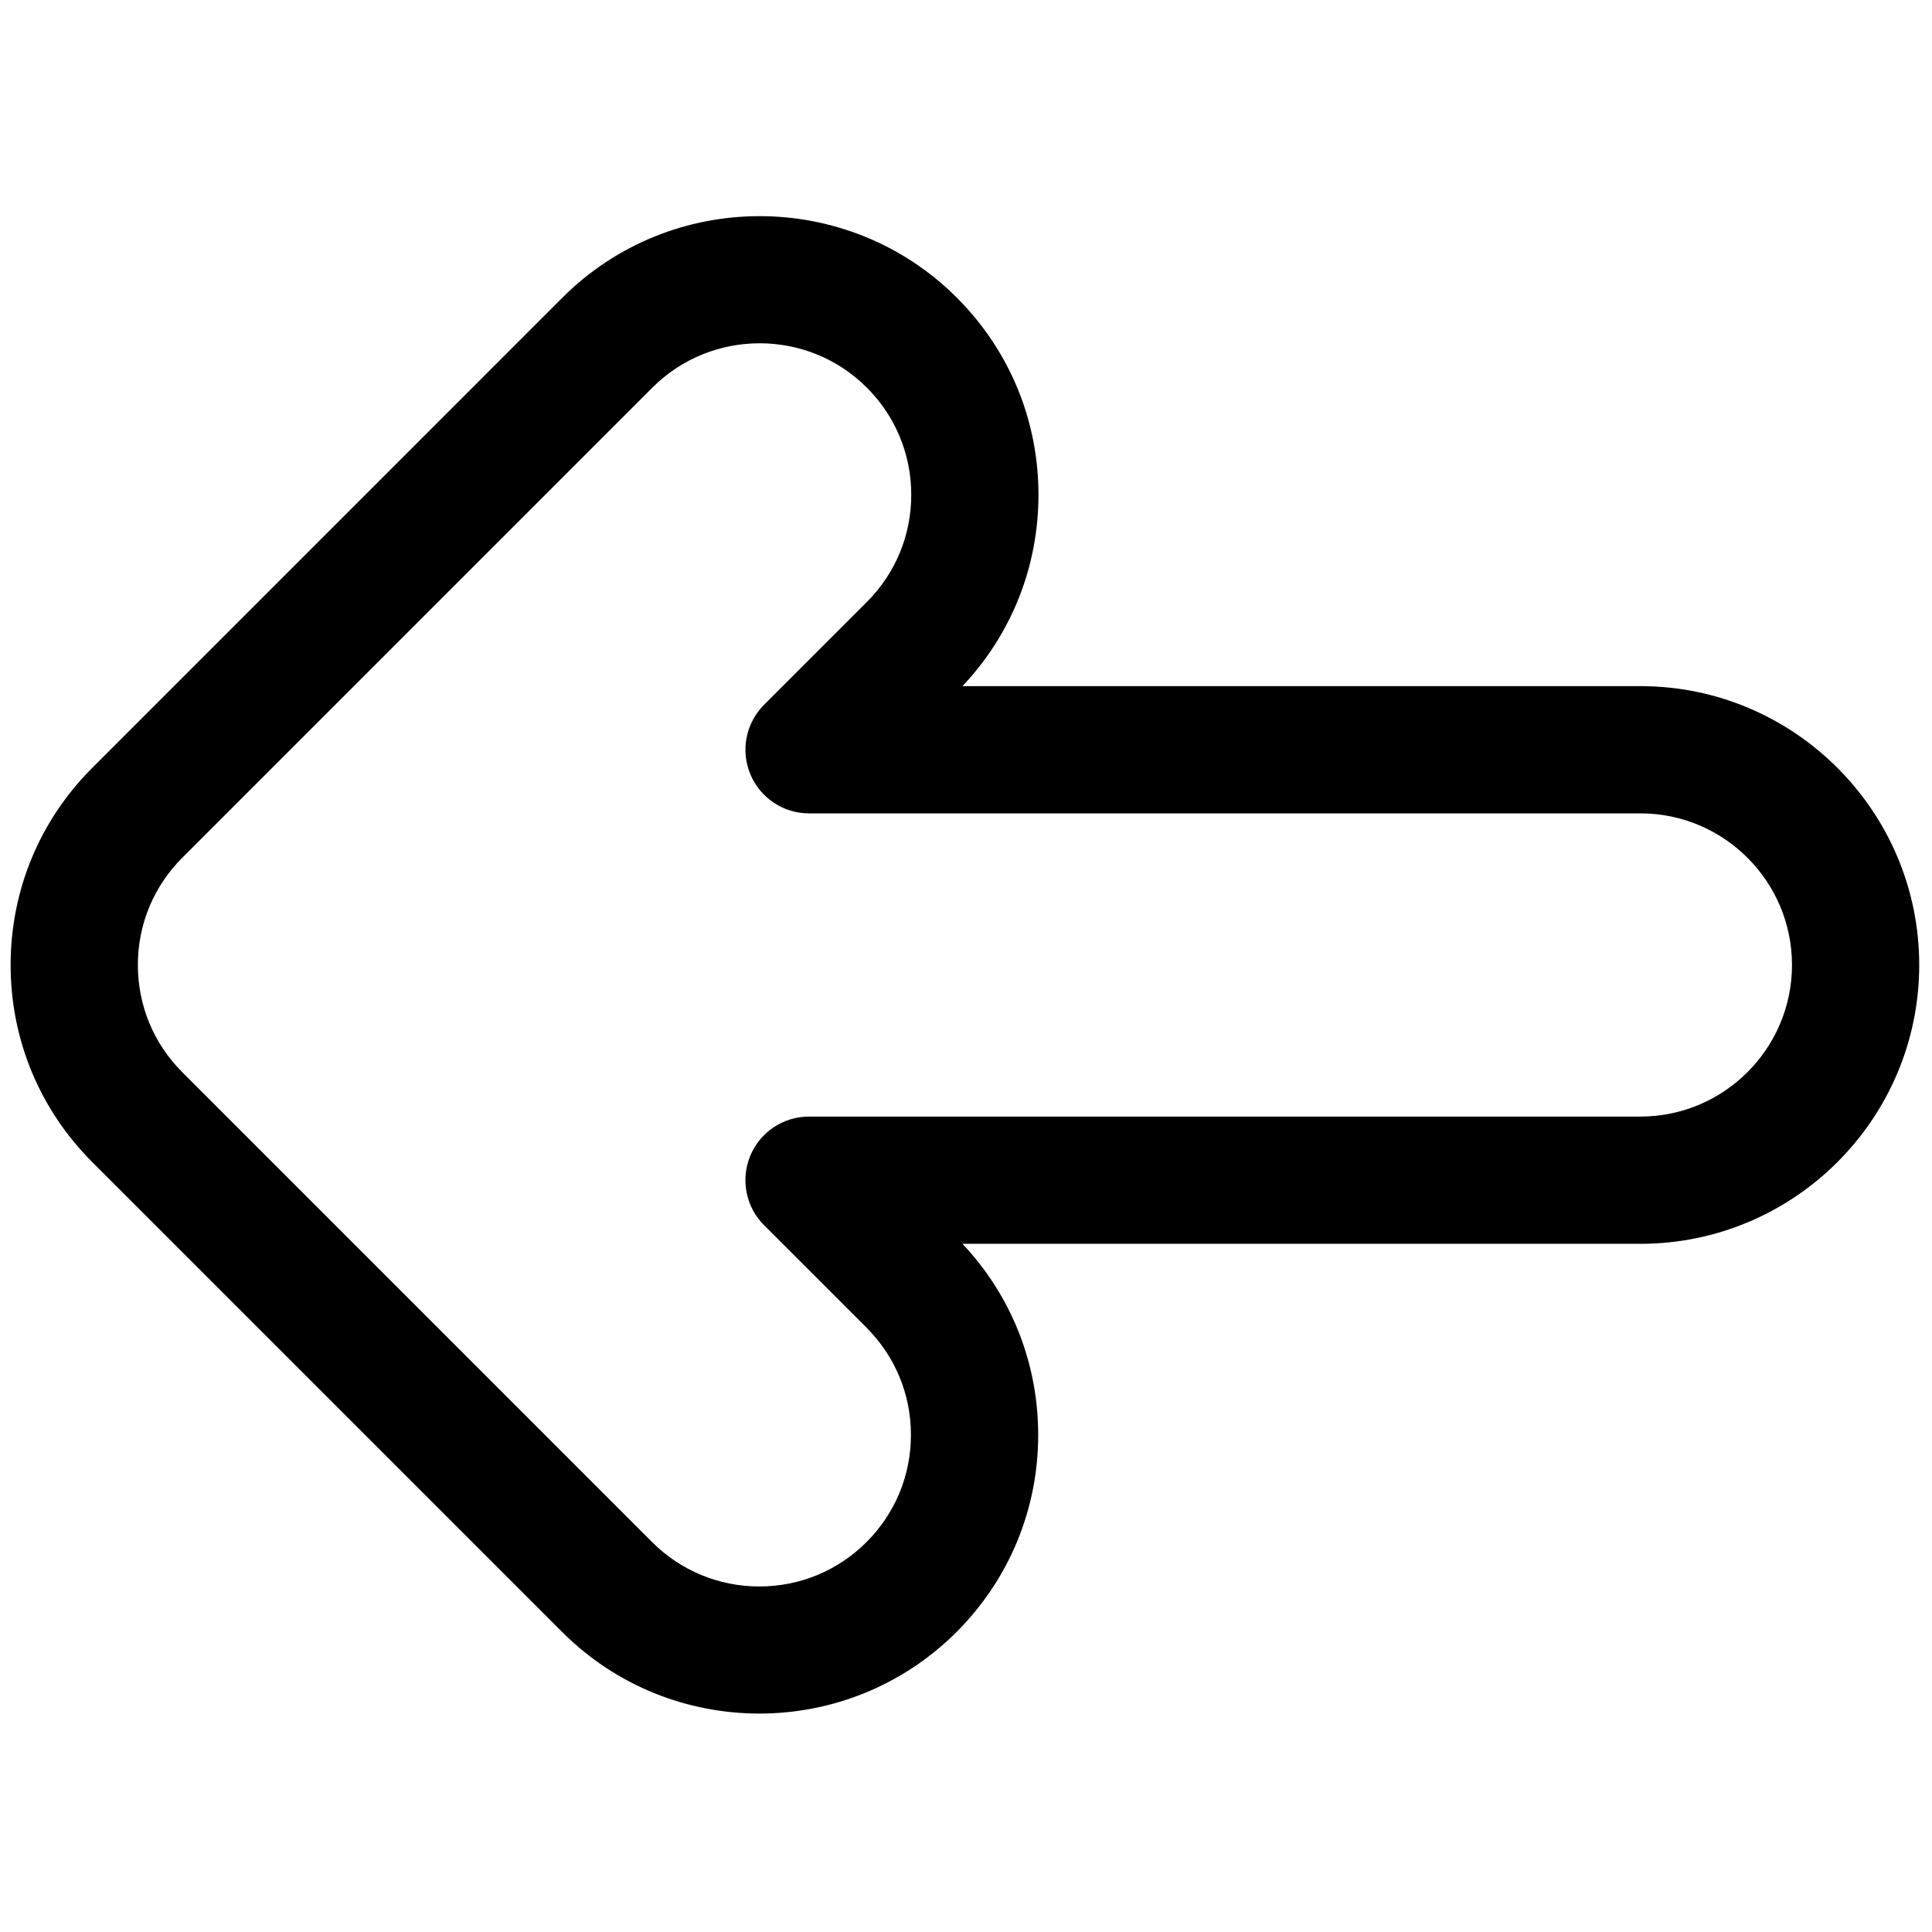 <svg xmlns="http://www.w3.org/2000/svg" xmlns:xlink="http://www.w3.org/1999/xlink" version="1.1" width="256" height="256" viewBox="0 0 256 256" xml:space="preserve">

<defs>
</defs>
<g style="stroke: none; stroke-width: 0; stroke-dasharray: none; stroke-linecap: butt; stroke-linejoin: miter; stroke-miterlimit: 10; fill: none; fill-rule: nonzero; opacity: 1;" transform="translate(1.407 1.407) scale(2.81 2.81)" >
	<path d="M 35.306 80.302 c 3.367 0 6.733 -1.281 9.297 -3.845 c 2.484 -2.483 3.852 -5.785 3.852 -9.298 c 0 -3.377 -1.265 -6.56 -3.571 -9.008 h 31.968 c 7.25 0 13.148 -5.898 13.148 -13.149 c 0 -7.25 -5.898 -13.148 -13.148 -13.148 H 44.884 c 2.317 -2.453 3.587 -5.646 3.584 -9.034 c -0.003 -3.517 -1.377 -6.821 -3.869 -9.303 C 39.473 8.41 31.14 8.418 26.021 13.534 L 3.852 35.705 C 1.367 38.188 0 41.49 0 45.002 s 1.367 6.814 3.852 9.297 l 22.157 22.157 C 28.571 79.021 31.938 80.302 35.306 80.302 z M 76.852 37.854 c 3.942 0 7.148 3.207 7.148 7.148 s -3.207 7.149 -7.148 7.149 H 37.649 c -1.214 0 -2.308 0.73 -2.771 1.852 c -0.465 1.121 -0.208 2.412 0.65 3.27 l 4.832 4.832 c 1.351 1.351 2.094 3.146 2.094 5.055 c 0 1.91 -0.743 3.705 -2.094 5.056 c -1.351 1.35 -3.146 2.093 -5.055 2.093 s -3.704 -0.743 -5.055 -2.093 L 8.094 50.058 C 6.743 48.707 6 46.912 6 45.002 s 0.743 -3.705 2.094 -5.055 l 22.17 -22.171 c 2.784 -2.782 7.314 -2.787 10.101 -0.009 v 0 c 1.354 1.349 2.102 3.146 2.104 5.058 c 0.002 1.912 -0.742 3.709 -2.094 5.061 l -4.846 4.847 c -0.858 0.858 -1.115 2.148 -0.65 3.269 c 0.464 1.121 1.559 1.852 2.771 1.852 H 76.852 z M 42.481 15.643 h -0.01 H 42.481 z" style="stroke: none; stroke-width: 1; stroke-dasharray: none; stroke-linecap: butt; stroke-linejoin: miter; stroke-miterlimit: 10; fill: rgb(0,0,0); fill-rule: nonzero; opacity: 1;" transform=" matrix(1 0 0 1 0 0) " stroke-linecap="round" />
</g>
</svg>